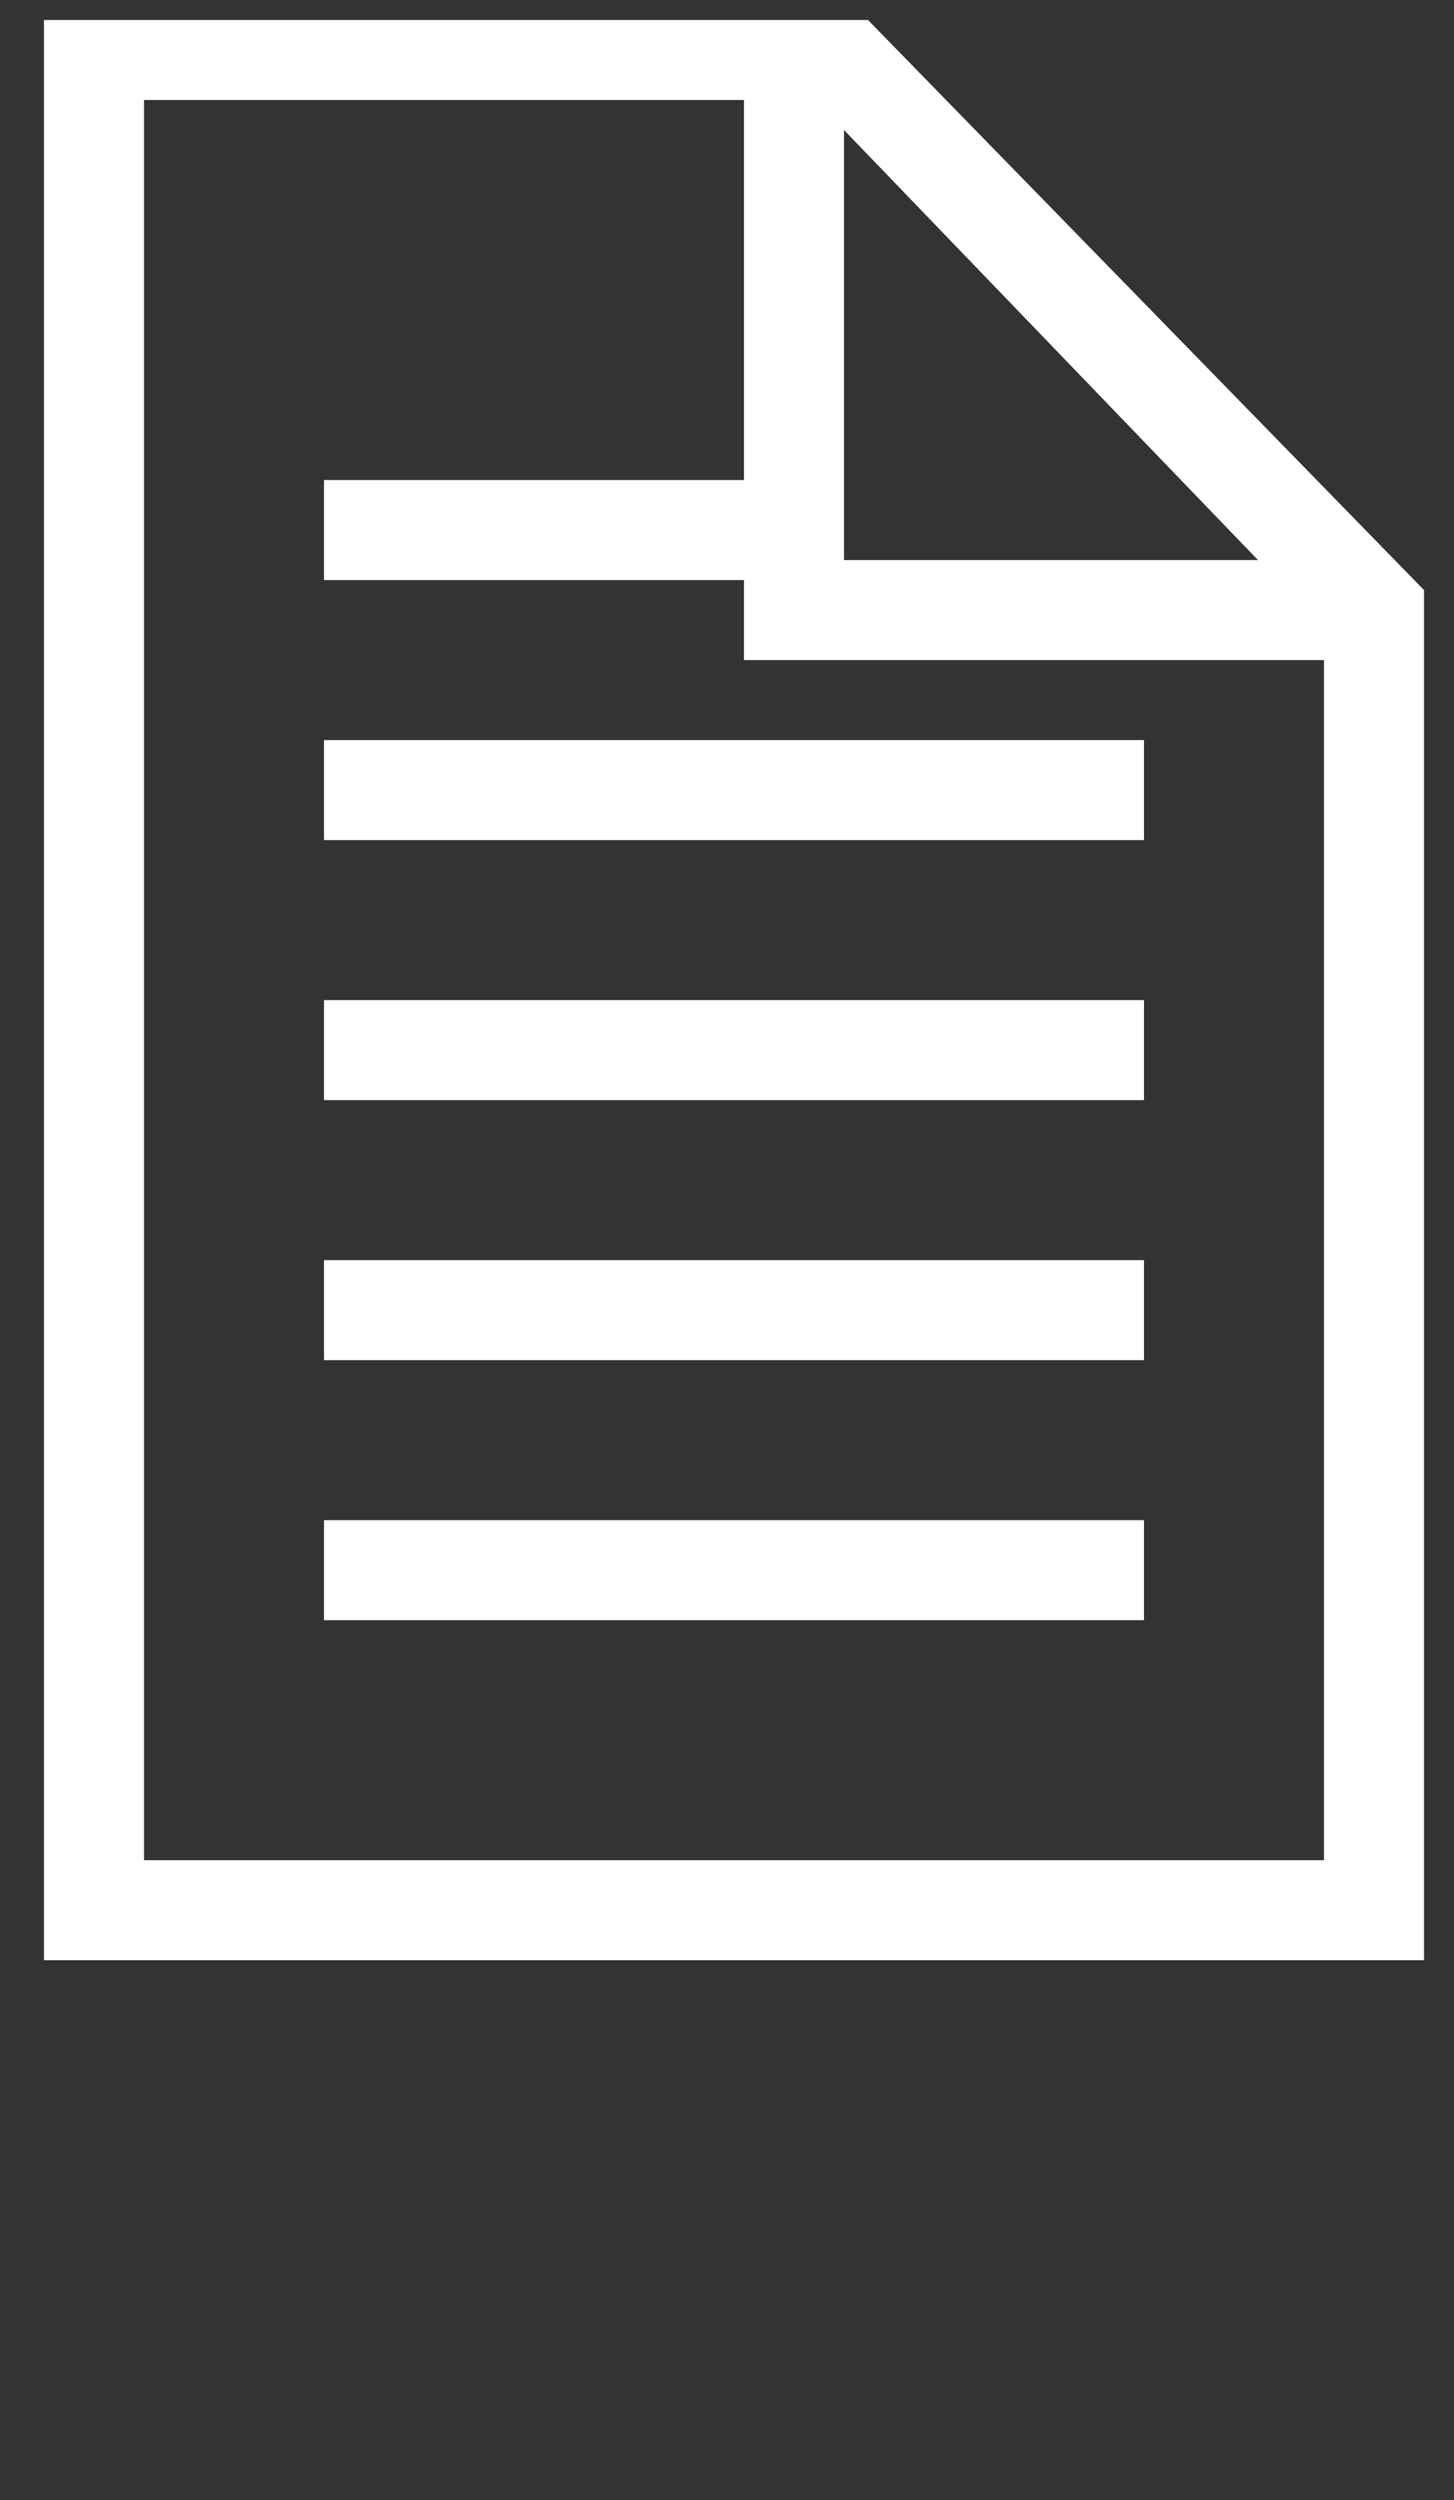 <?xml version="1.0" encoding="utf-8"?>
<!-- Generator: Adobe Illustrator 24.1.1, SVG Export Plug-In . SVG Version: 6.00 Build 0)  -->
<svg version="1.1" id="Capa_1" xmlns="http://www.w3.org/2000/svg" xmlns:xlink="http://www.w3.org/1999/xlink" x="0px" y="0px"
	 viewBox="0 0 72.7 125" style="enable-background:new 0 0 72.7 125;" xml:space="preserve">
<rect x="0" y="0" width="72.7" height="125" fill="#333333" stroke="none"/>
<style type="text/css">
	.st0{fill:#FFFFFF;}
</style>
<rect x="16.2" y="37" class="st0" width="41" height="5"/>
<rect x="16.2" y="50" class="st0" width="41" height="5"/>
<rect x="16.2" y="63" class="st0" width="41" height="5"/>
<rect x="16.2" y="76" class="st0" width="41" height="5"/>
<path class="st0" d="M43.4,1H2.2v97h69V29.5L43.4,1z M42.2,6.5L62.9,28H42.2V6.5z M66.2,93h-59V5h30v19h-21v4v1h21v4h29V93z"/>
</svg>
